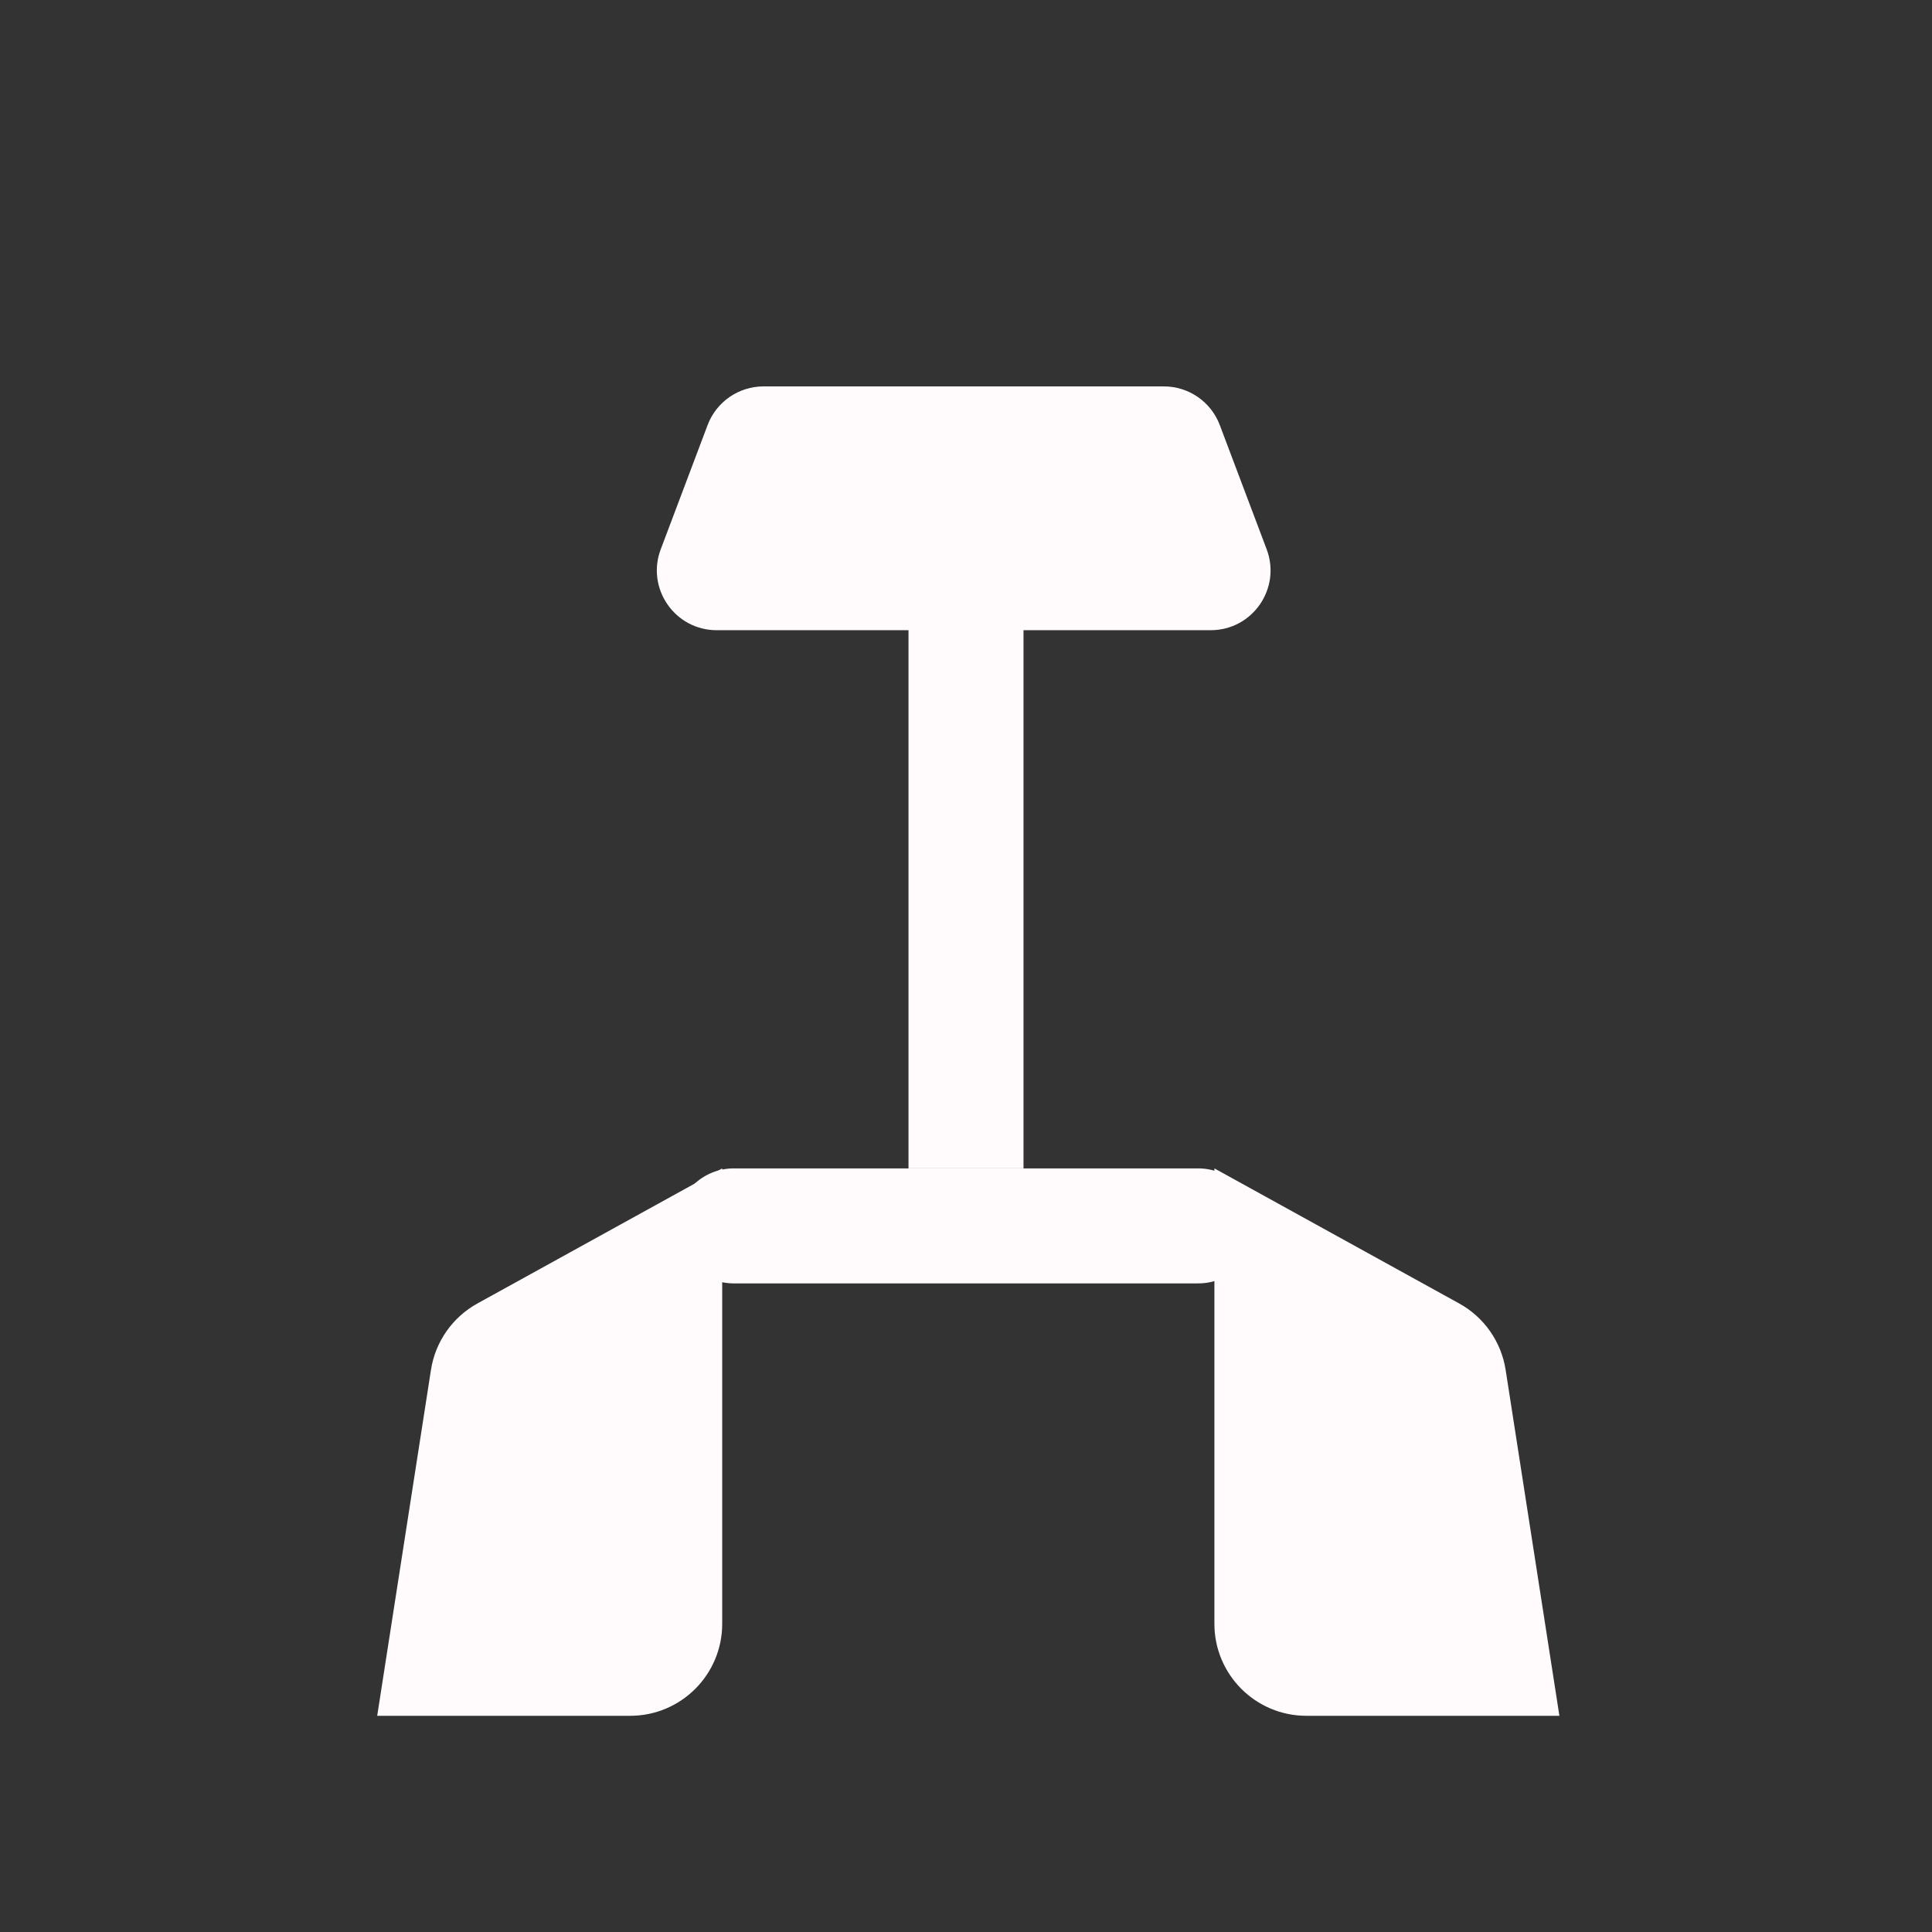 <svg width="420" height="420" viewBox="0 0 420 420" fill="none" xmlns="http://www.w3.org/2000/svg">
<rect x="0" y="0" width="420" height="420" fill="#333333" stroke="none"/>
<path d="M93.687 297.802C94.638 291.685 98.368 286.353 103.788 283.362L157 254V353C157 364.046 148.046 373 137 373H82L93.687 297.802Z" fill="#FFFBFC"/>
<path d="M327.313 297.802C326.362 291.685 322.632 286.353 317.212 283.362L264 254V353C264 364.046 272.954 373 284 373H339L327.313 297.802Z" fill="#FFFBFC"/>
<path d="M210 254V132" stroke="#FFFBFC" stroke-width="25"/>
<path d="M153.826 92.41C155.736 87.349 160.58 84 165.989 84H253.011C258.42 84 263.264 87.349 265.174 92.41L275.362 119.41C278.571 127.913 272.288 137 263.2 137H155.8C146.712 137 140.429 127.913 143.638 119.41L153.826 92.41Z" fill="#FFFBFC"/>
<line x1="159.5" y1="266.5" x2="260.5" y2="266.5" stroke="#FFFBFC" stroke-width="25" stroke-linecap="round"/>
</svg>

